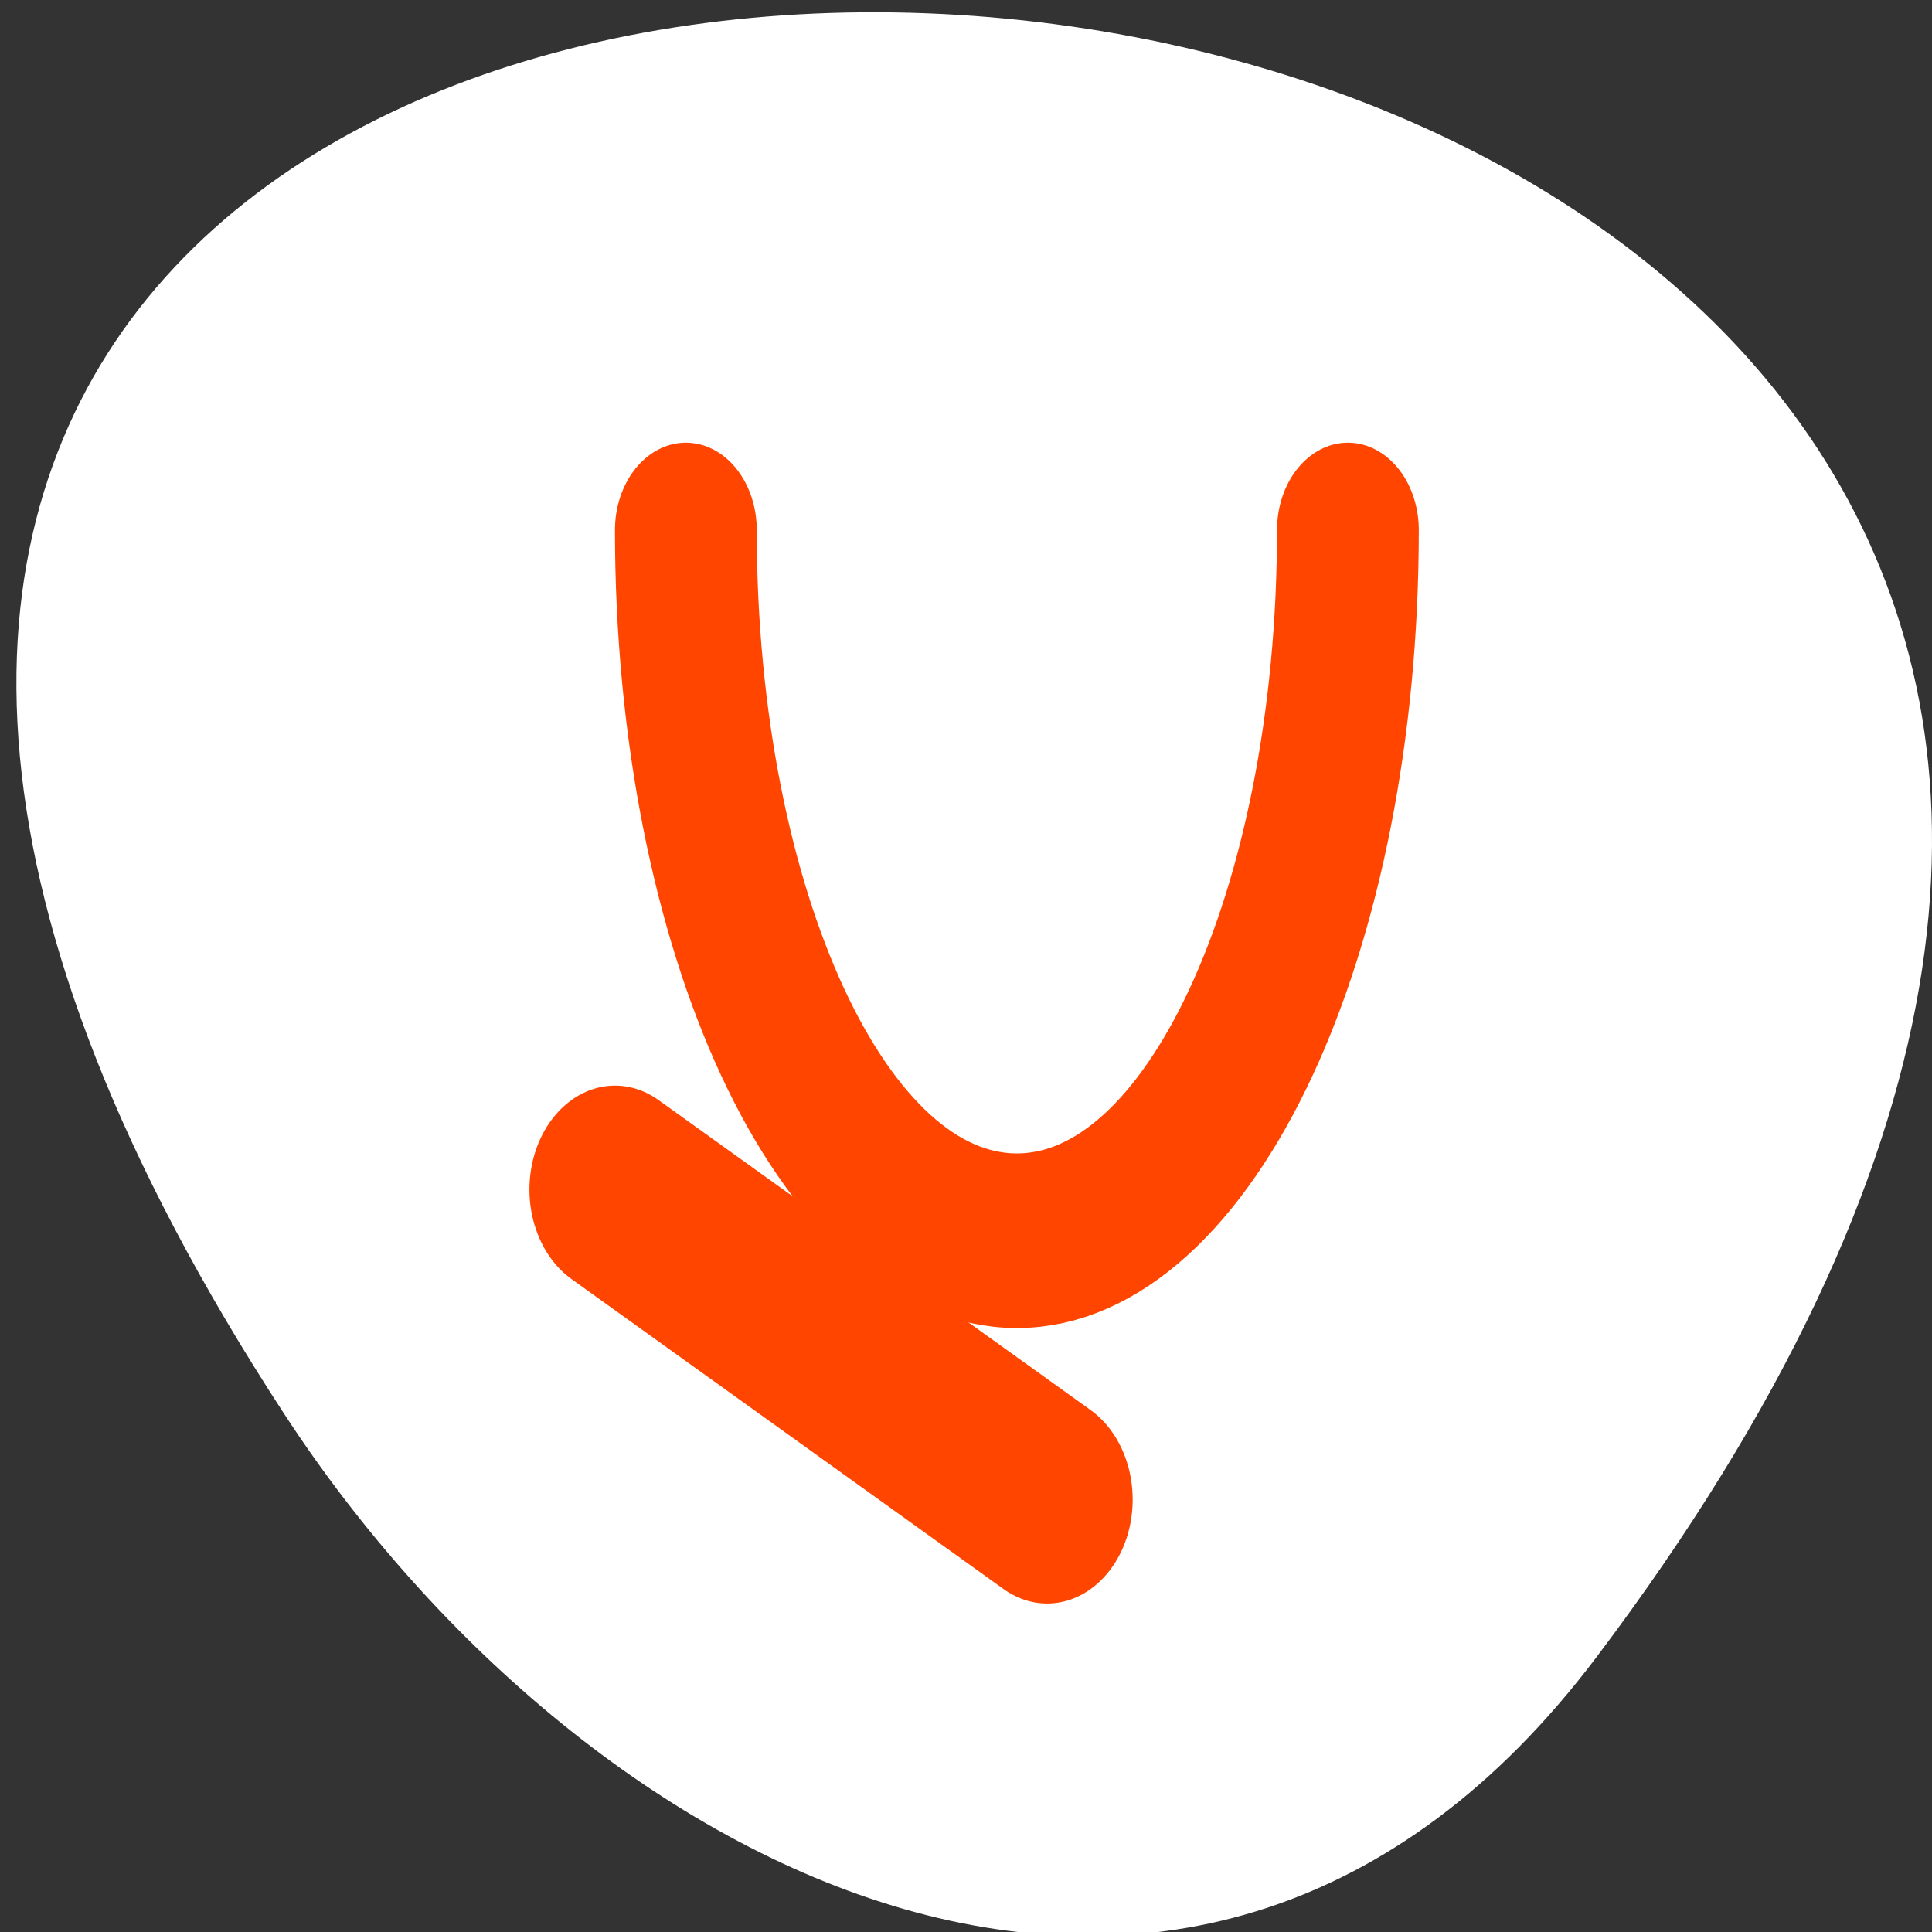 <svg xmlns="http://www.w3.org/2000/svg" viewBox="0 0 256 256"><rect x="0" y="0" width="256" height="256" fill="#333333" stroke="none"/><defs><clipPath><path transform="matrix(15.333 0 0 11.5 415 -125.5)" d="m -24 13 c 0 1.105 -0.672 2 -1.5 2 -0.828 0 -1.5 -0.895 -1.5 -2 0 -1.105 0.672 -2 1.5 -2 0.828 0 1.5 0.895 1.5 2 z"/></clipPath></defs><path d="m 211.55 219.57 c 200.11 -265.25 -350.59 -302.94 -173.86 -32.17 c 40.29 61.728 120.86 102.43 173.86 32.17 z" style="fill:#fff;color:#000"/><g transform="matrix(1.939 0 0 2.355 79.945 73.985)" style="fill:none;stroke:#ff4500;stroke-linecap:round;stroke-linejoin:round"><path d="m 0.798 35.515 l 29.527 17.443" style="stroke-width:11.696"/><path d="m 54.22 2.666 c 0 23.458 -10.921 42.497 -24.376 42.497 -13.456 0 -24.376 -19.04 -24.376 -42.497" transform="matrix(0.928 0 0 0.941 0.565 -4.104)" style="color:#000;stroke-width:10.441"/></g></svg>